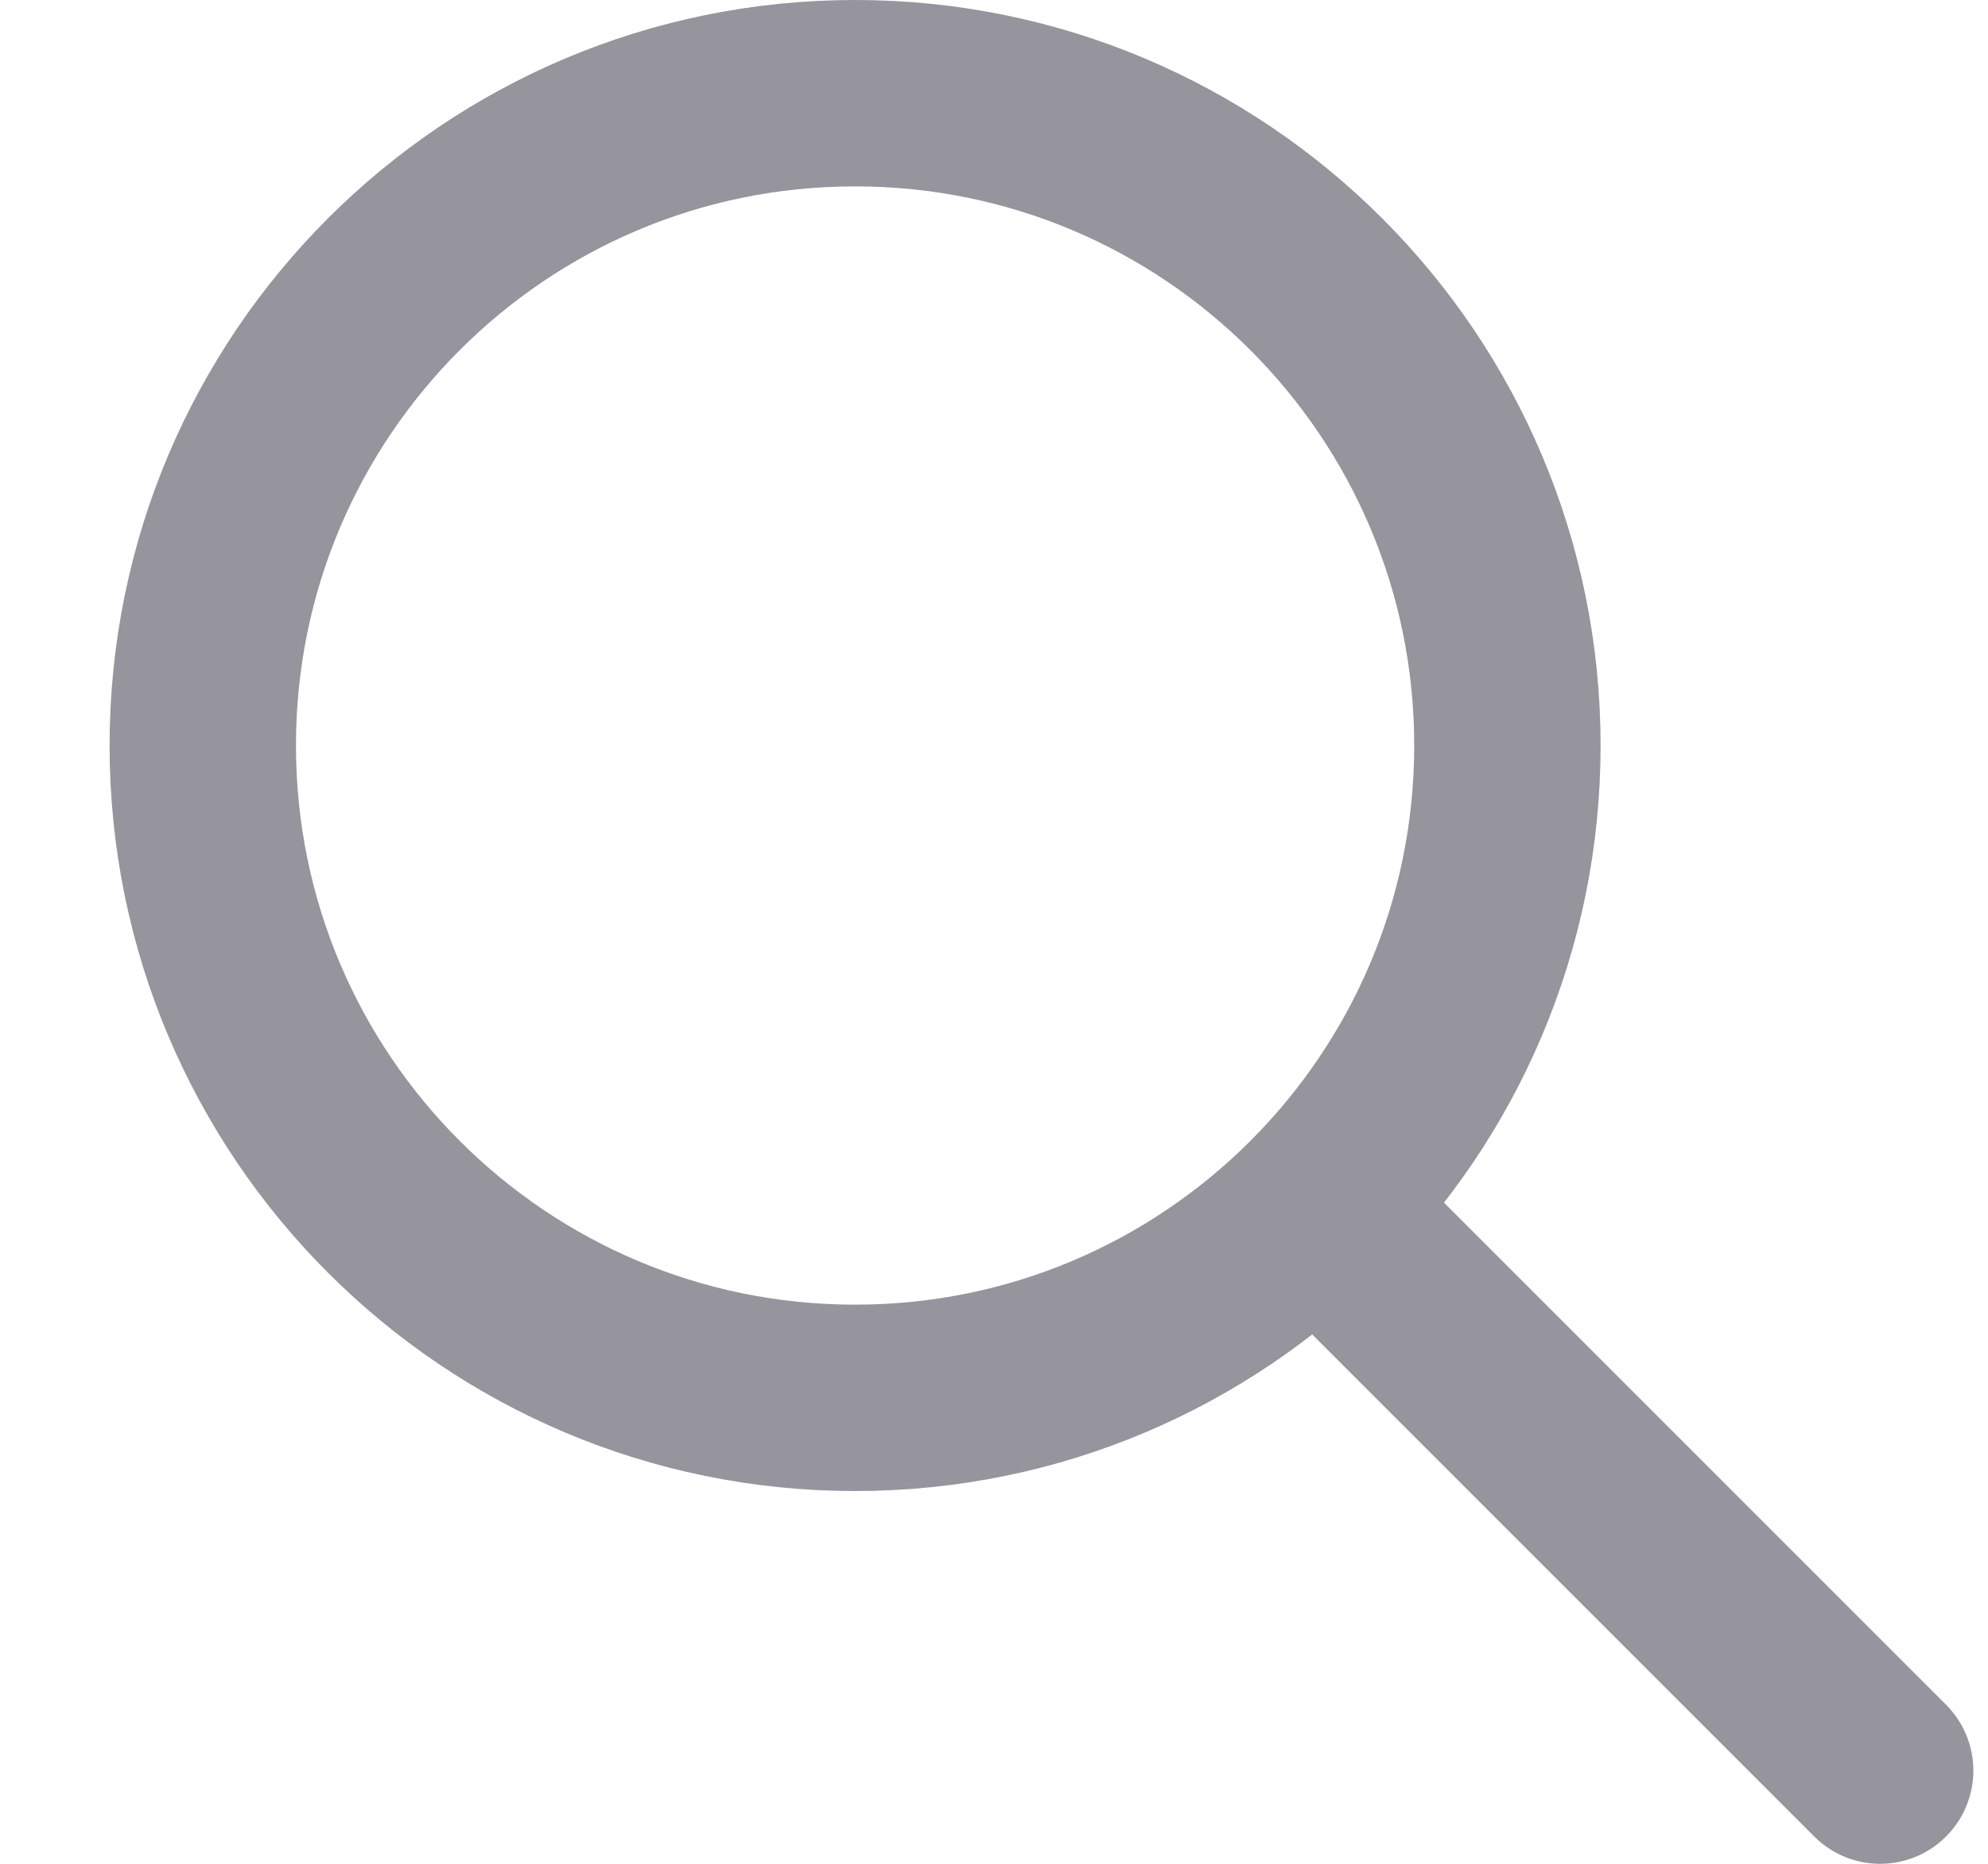 <svg width="16" height="15" viewBox="0 0 16 15" fill="none" xmlns="http://www.w3.org/2000/svg">
<path d="M15.132 14.25L10.632 9.75M12.132 6C12.132 8.899 9.781 11.25 6.882 11.25C3.982 11.25 1.632 8.899 1.632 6C1.632 3.101 3.982 0.75 6.882 0.75C9.781 0.75 12.132 3.101 12.132 6Z" stroke="#96949C" stroke-width="1.5" stroke-linecap="round" stroke-linejoin="round"/>
</svg>
